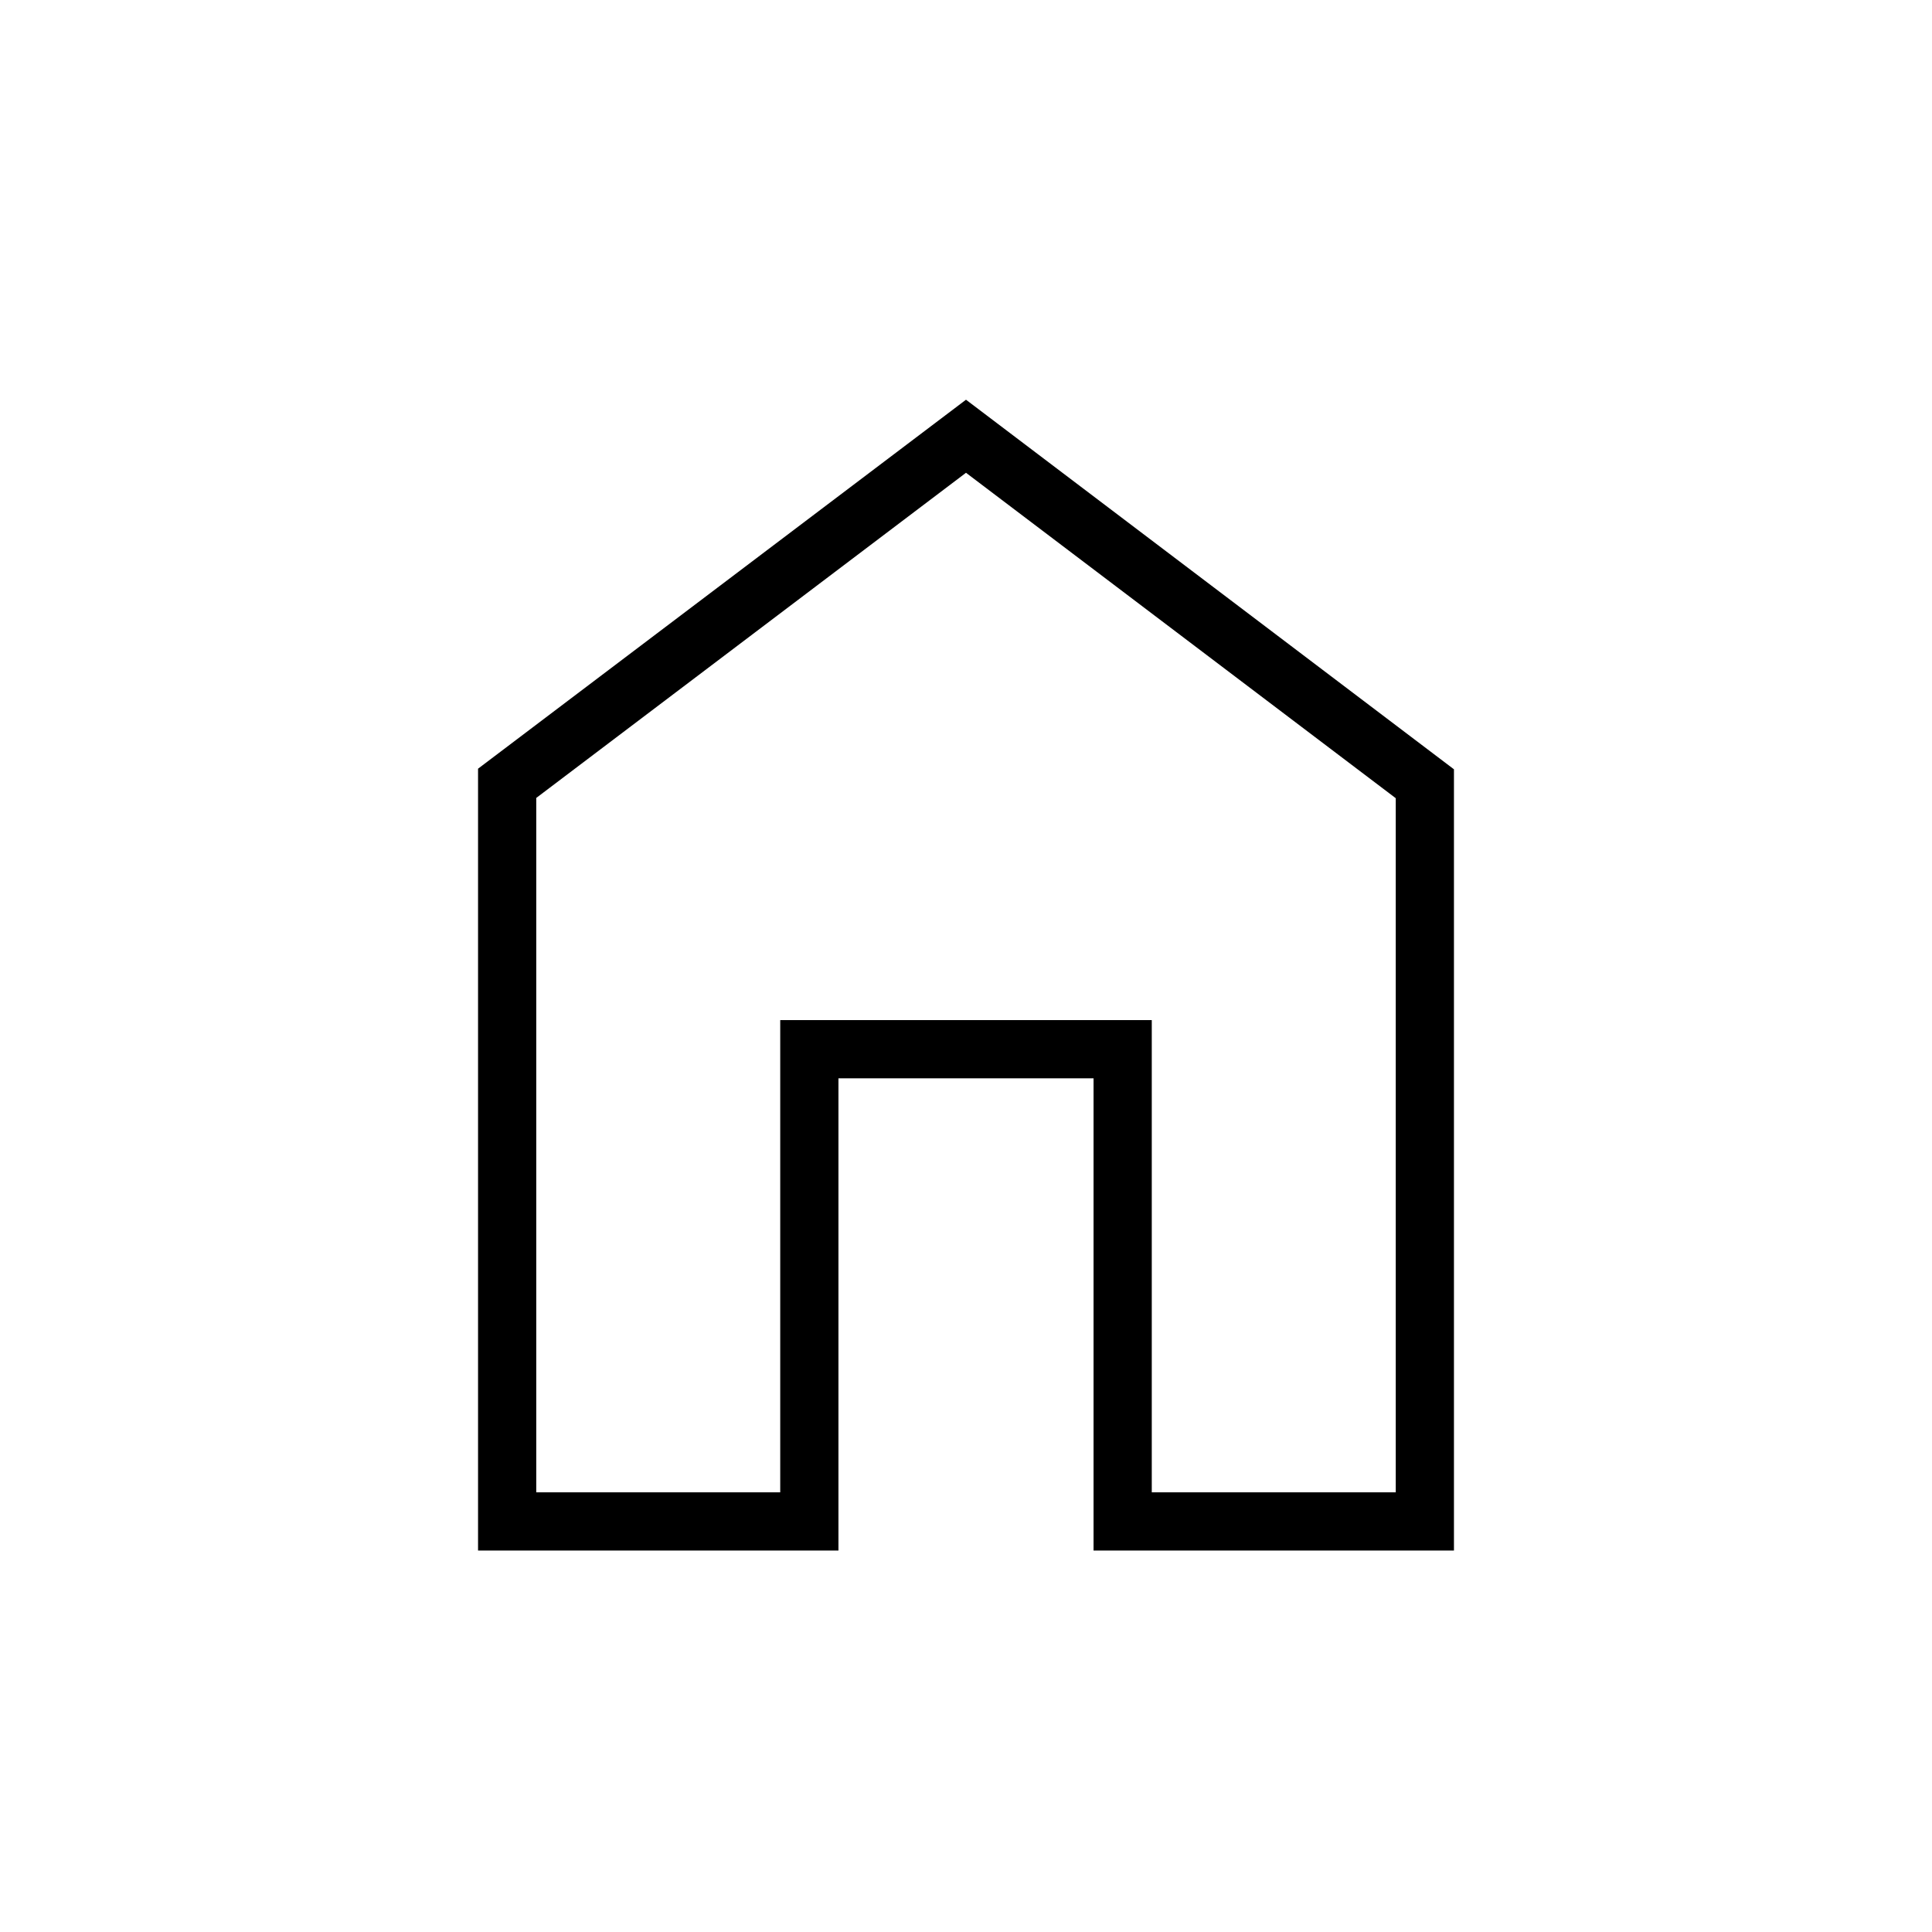 <svg xmlns="http://www.w3.org/2000/svg" height="20" viewBox="0 -960 960 960" width="20"><path d="M266.46-218.46h121.23v-234.66h184.62v234.66h121.23v-344.92L480-725.08 266.46-563.51v345.05Zm-28.92 28.92v-388.5L480-761.38l242.46 183.64v388.2H543.38v-234.65H416.62v234.65H237.54ZM480-471.77Z"/></svg>